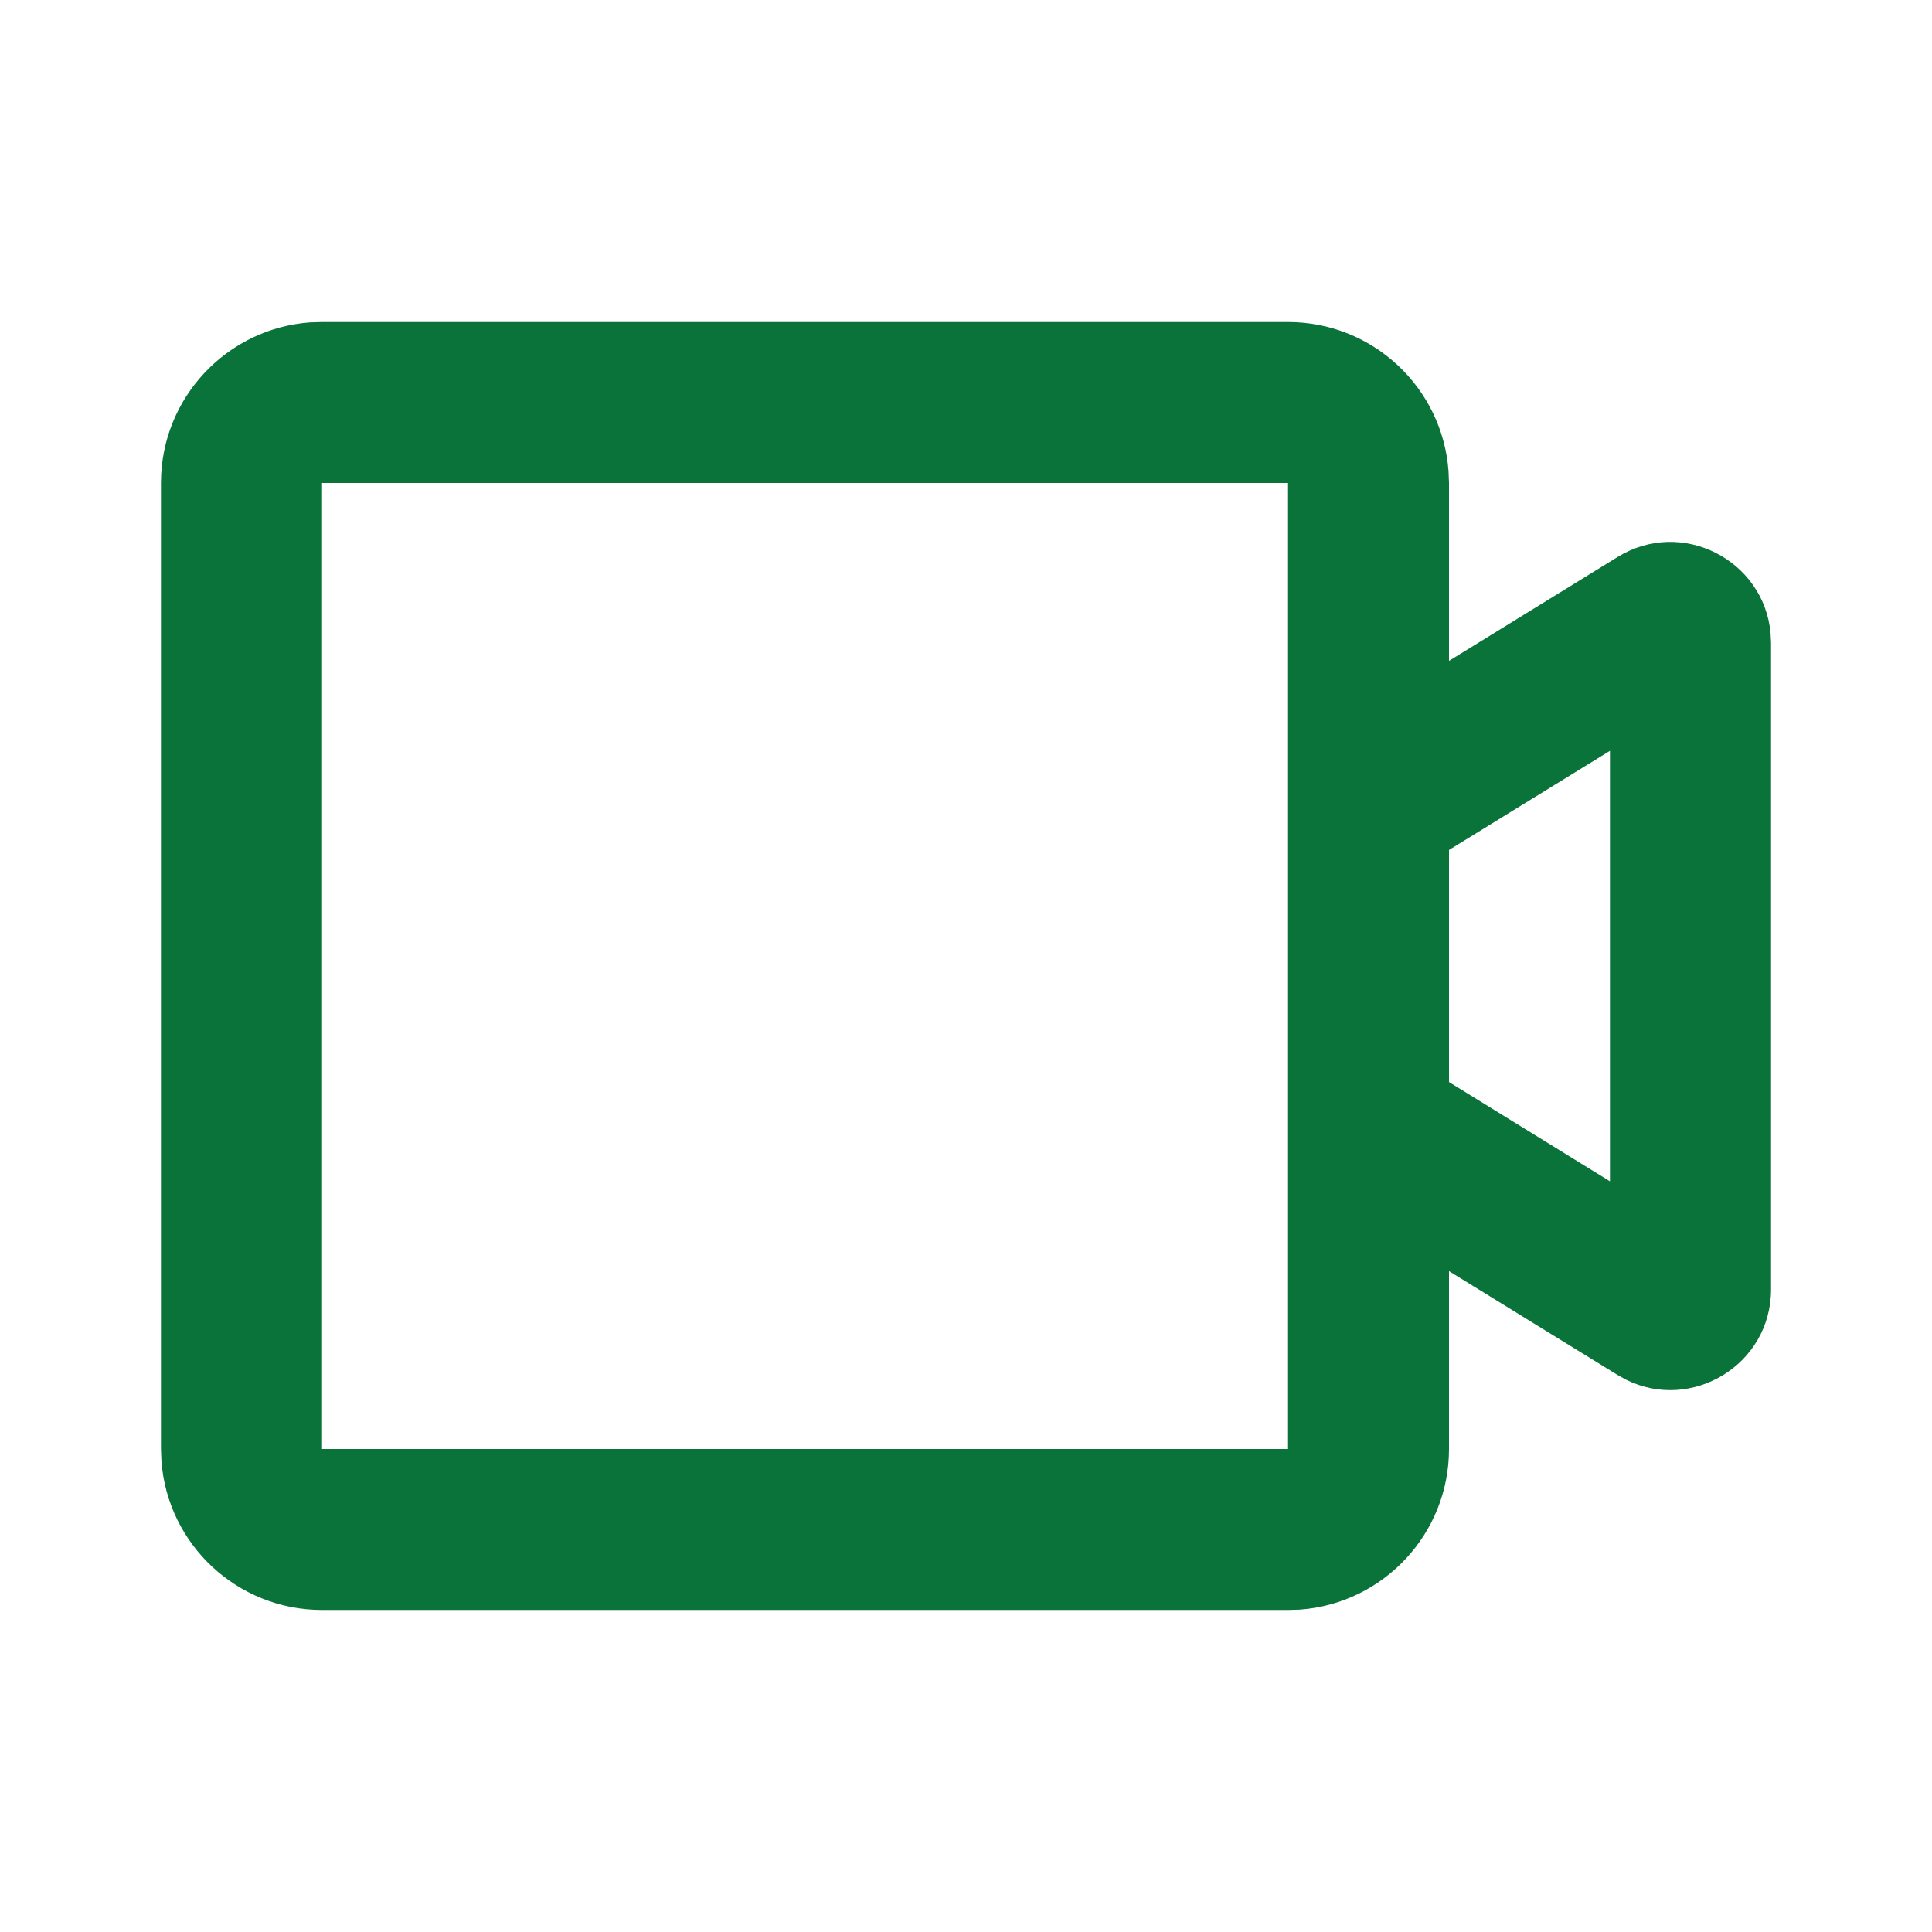 <svg width="16" height="16" viewBox="0 0 16 16" fill="none" xmlns="http://www.w3.org/2000/svg">
<g id="camcorder-svgrepo-com 1" clip-path="url(#clip0_322_5400)">
<g id="&#233;&#161;&#181;&#233;&#157;&#162;-1">
<g id="Media">
<g id="camcorder_line">
<path id="&#229;&#189;&#162;&#231;&#138;&#182;" d="M10.667 2.667C11.37 2.667 11.945 3.211 11.996 3.901L12 4V5.473L13.396 4.613C13.928 4.285 14.607 4.638 14.663 5.242L14.667 5.323V10.678C14.667 11.303 14.01 11.696 13.466 11.426L13.396 11.387L12 10.527V12C12 12.703 11.456 13.279 10.766 13.33L10.667 13.333H2.667C1.964 13.333 1.388 12.79 1.337 12.1L1.333 12V4C1.333 3.297 1.877 2.721 2.567 2.67L2.667 2.667H10.667ZM10.667 4H2.667V12H10.667V4ZM13.333 6.218L12 7.039V8.961L13.333 9.783V6.218Z" fill="#0A7339"/>
</g>
</g>
</g>
</g>
<defs>
<clipPath id="clip0_322_5400">
<rect width="16" height="16" fill="white"/>
</clipPath>
</defs>
</svg>
